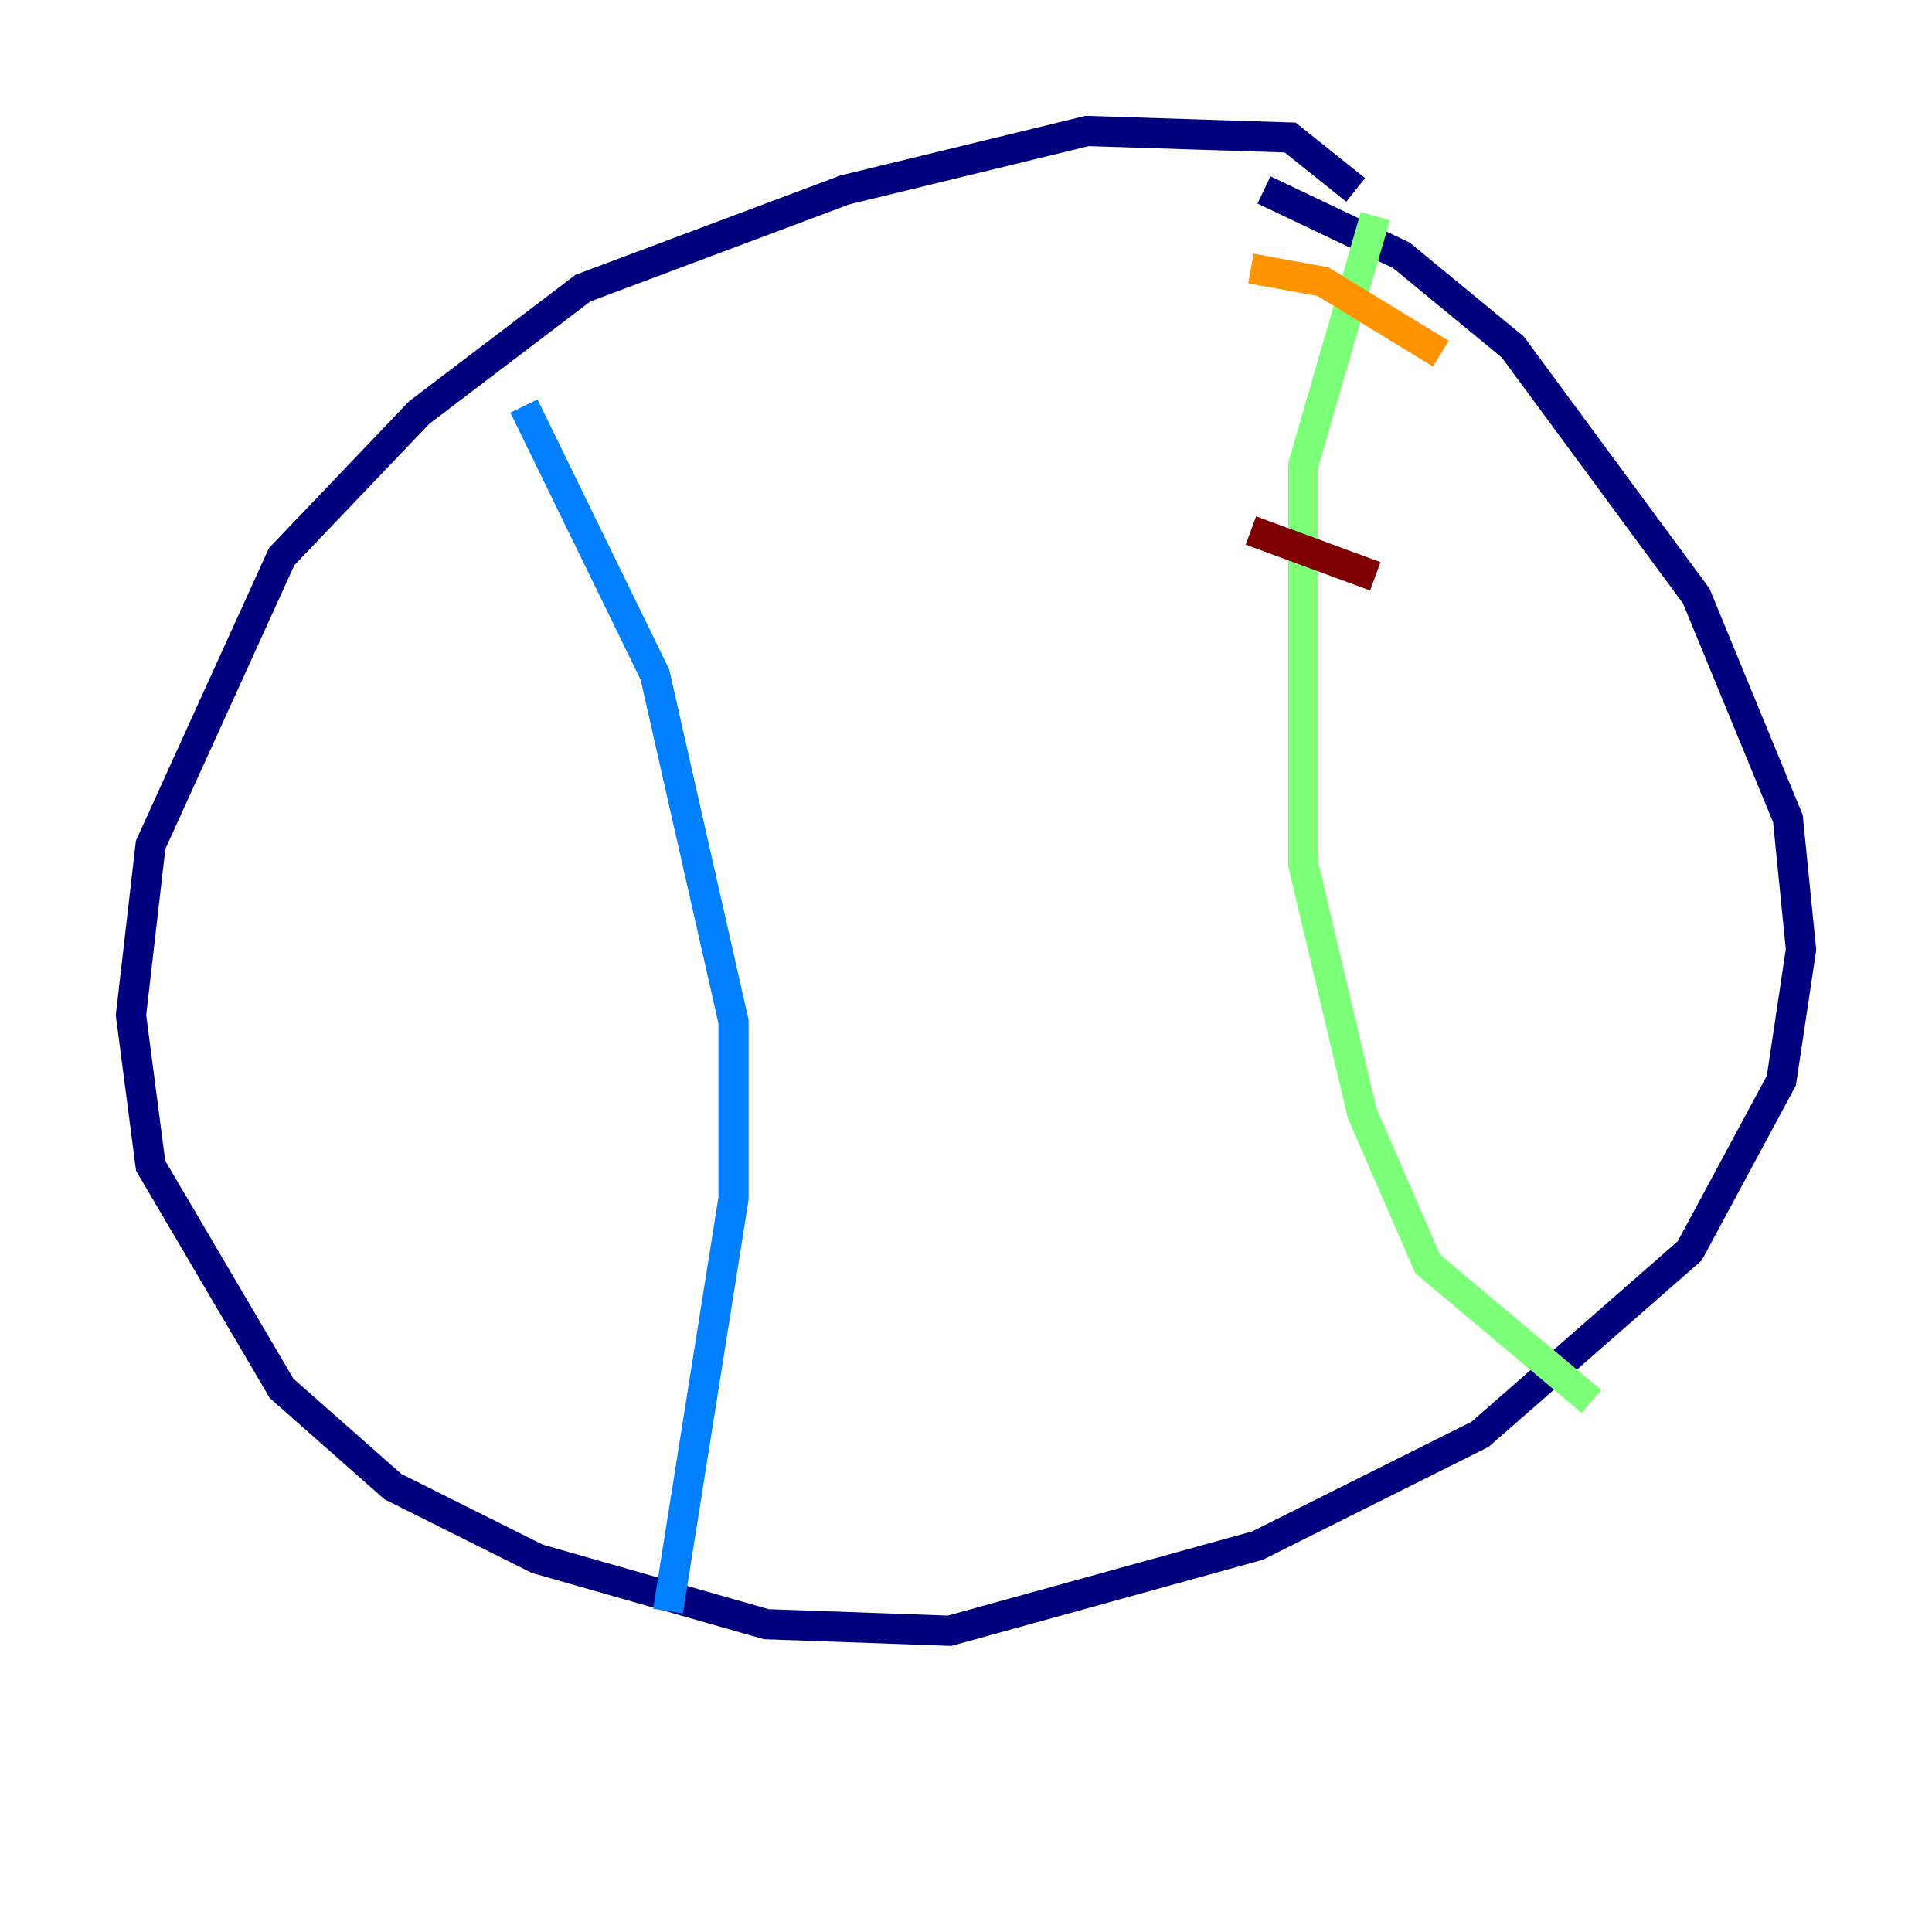 <?xml version="1.0" encoding="utf-8" ?>
<svg baseProfile="tiny" height="128" version="1.2" viewBox="0,0,128,128" width="128" xmlns="http://www.w3.org/2000/svg" xmlns:ev="http://www.w3.org/2001/xml-events" xmlns:xlink="http://www.w3.org/1999/xlink"><defs /><polyline fill="none" points="89.817,12.583 85.478,9.112 72.027,8.678 55.973,12.583 38.617,19.091 27.77,27.336 18.658,36.881 9.98,55.973 8.678,67.254 9.98,77.234 18.658,91.986 26.034,98.495 35.58,103.268 50.766,107.607 62.915,108.041 83.308,102.4 98.061,95.024 111.946,82.875 118.02,71.593 119.322,62.915 118.454,54.237 112.38,39.485 100.231,22.997 92.854,16.922 83.742,12.583" stroke="#00007f" stroke-width="2" /><polyline fill="none" points="34.712,26.902 43.39,44.691 48.597,67.688 48.597,79.403 44.258,106.739" stroke="#0080ff" stroke-width="2" /><polyline fill="none" points="91.119,14.319 86.346,30.807 86.346,57.275 90.251,73.763 94.59,83.742 105.437,92.854" stroke="#7cff79" stroke-width="2" /><polyline fill="none" points="82.875,17.79 87.647,18.658 95.458,23.43" stroke="#ff9400" stroke-width="2" /><polyline fill="none" points="82.875,35.146 91.119,38.183" stroke="#7f0000" stroke-width="2" /></svg>
